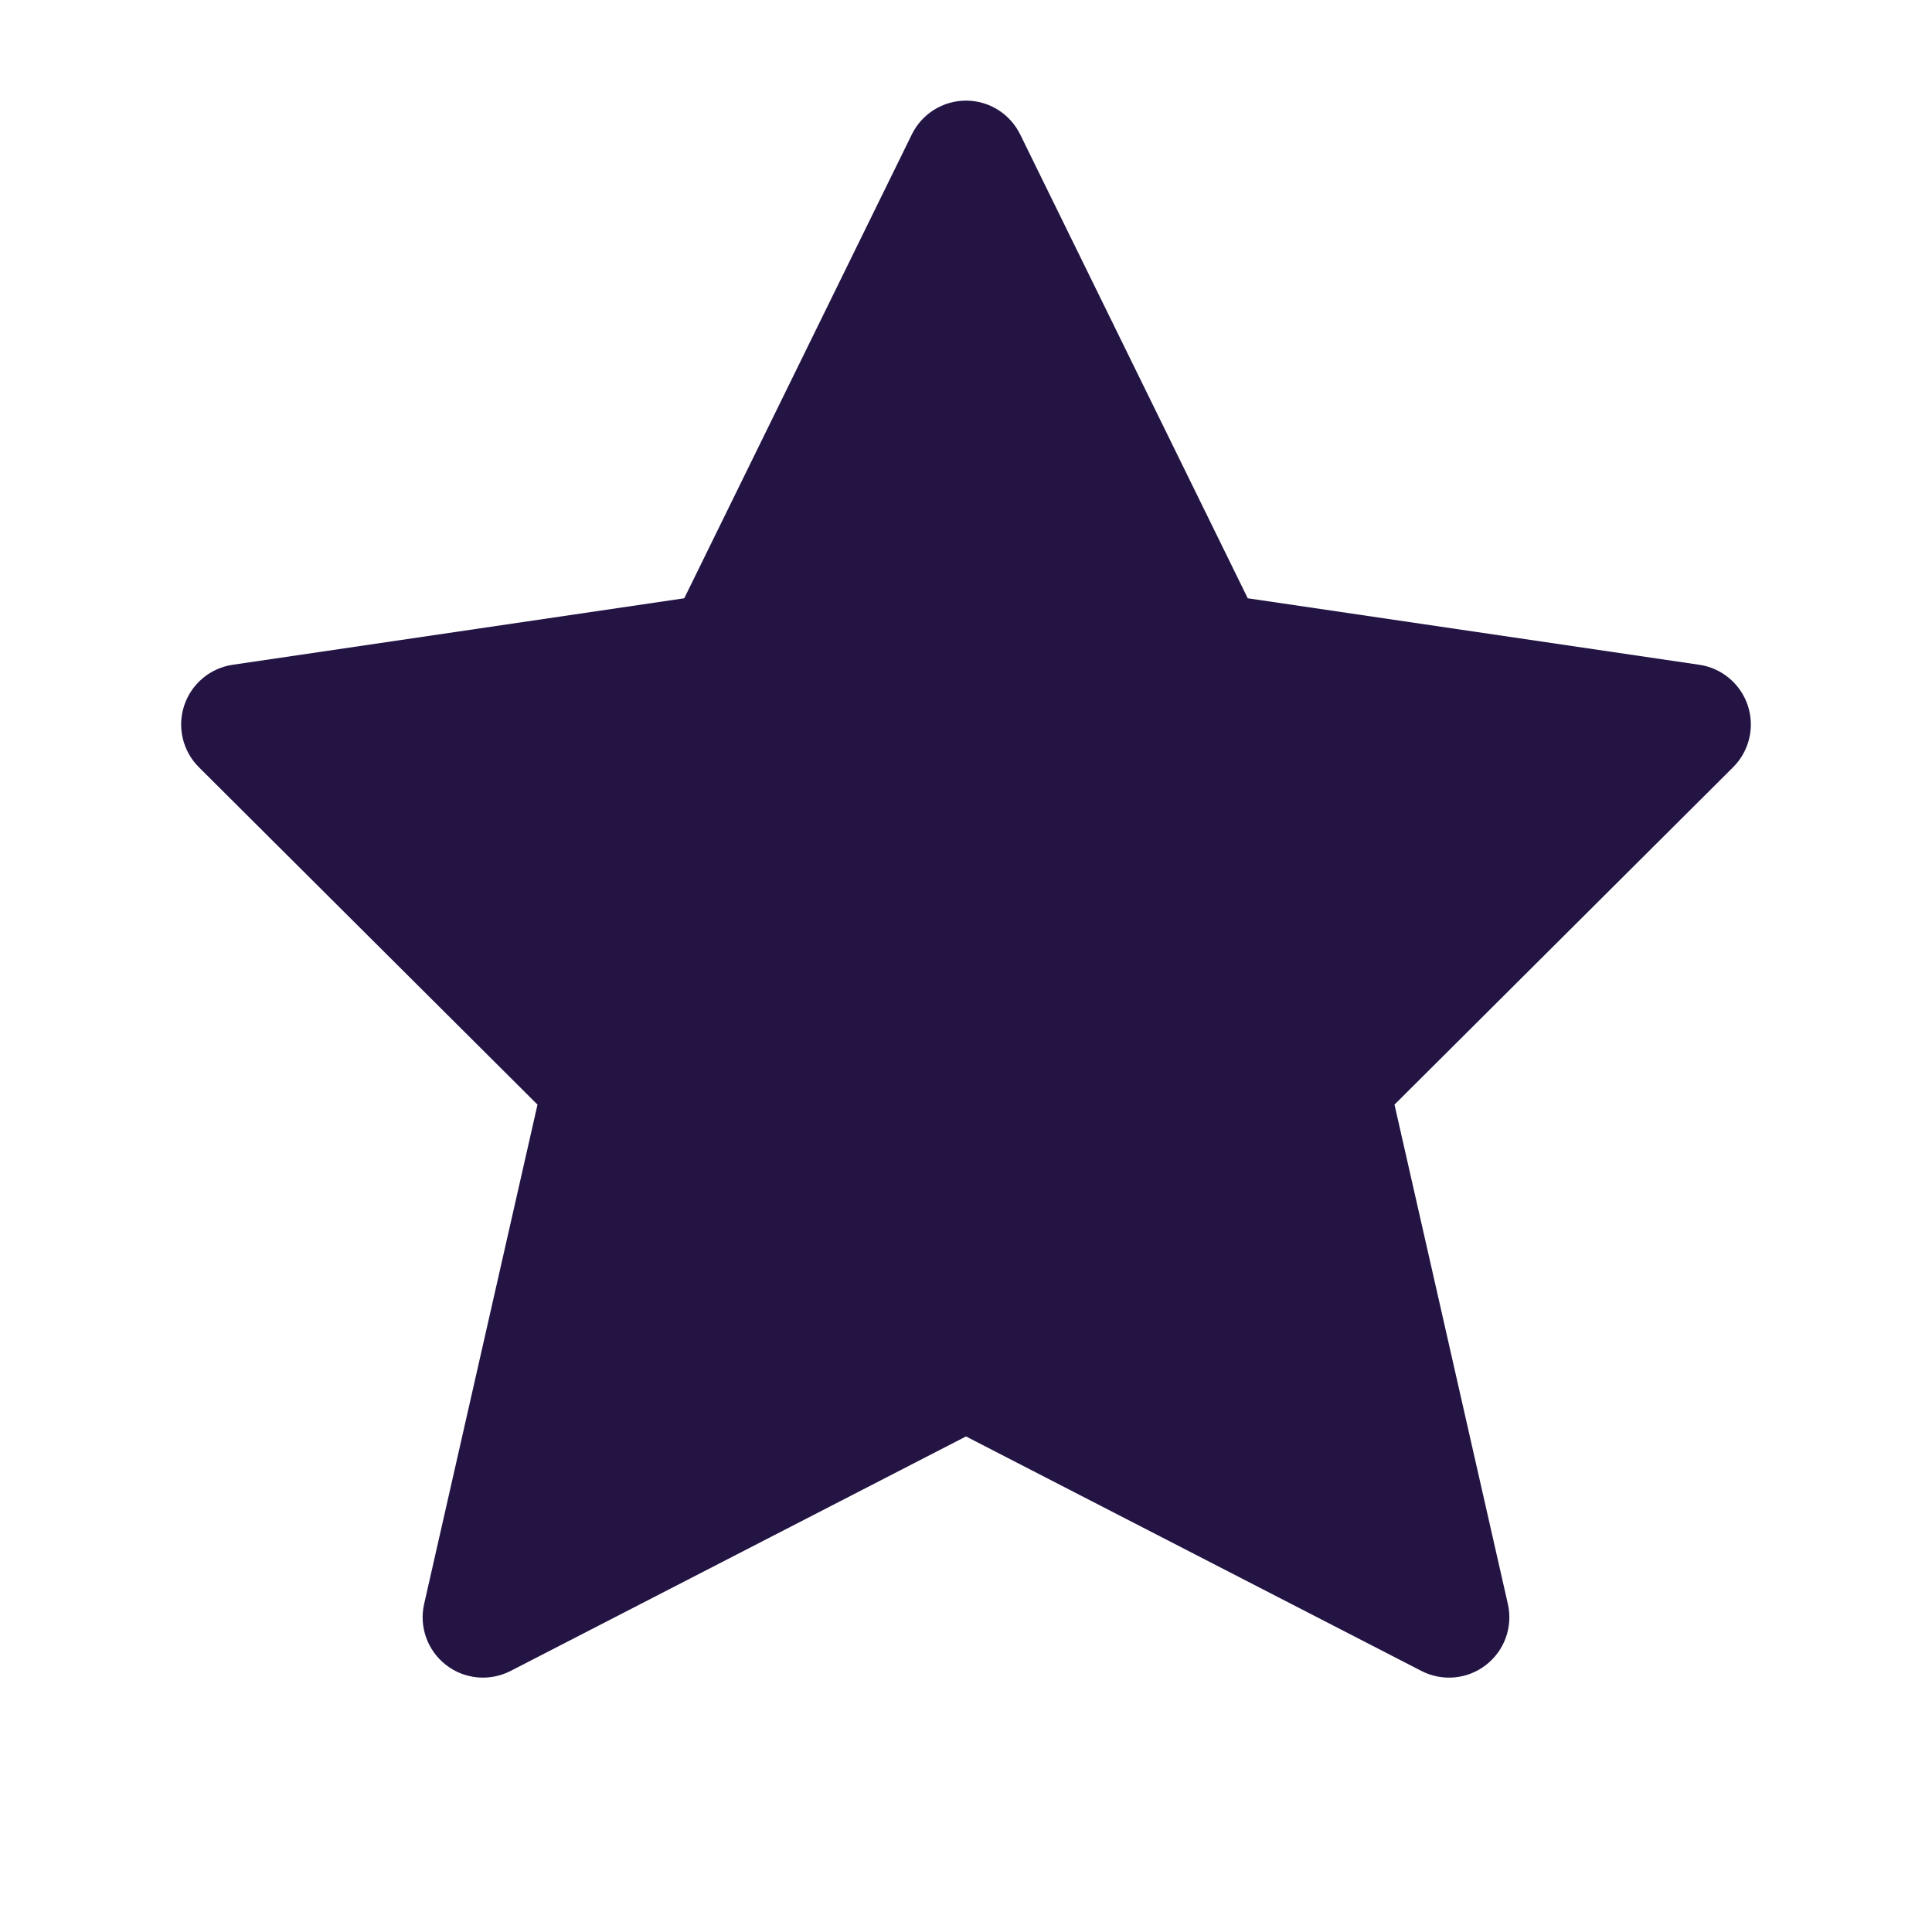 <svg width="24" height="24" viewBox="0 0 24 24" fill="none" xmlns="http://www.w3.org/2000/svg">
<path d="M12.673 1.67C12.547 1.413 12.286 1.25 12 1.25C11.714 1.25 11.453 1.413 11.327 1.67L8.5 7.432L2.891 8.258C2.61 8.299 2.377 8.496 2.288 8.765C2.199 9.034 2.27 9.331 2.471 9.531L6.677 13.722L5.269 19.924C5.204 20.209 5.31 20.504 5.541 20.683C5.771 20.862 6.084 20.89 6.343 20.757L12 17.844L17.657 20.757C17.916 20.89 18.229 20.862 18.459 20.683C18.69 20.504 18.796 20.209 18.731 19.924L17.323 13.722L21.529 9.531C21.73 9.331 21.801 9.034 21.712 8.765C21.623 8.496 21.39 8.299 21.109 8.258L15.5 7.432L12.673 1.67Z" fill="#231444"/>
</svg>
